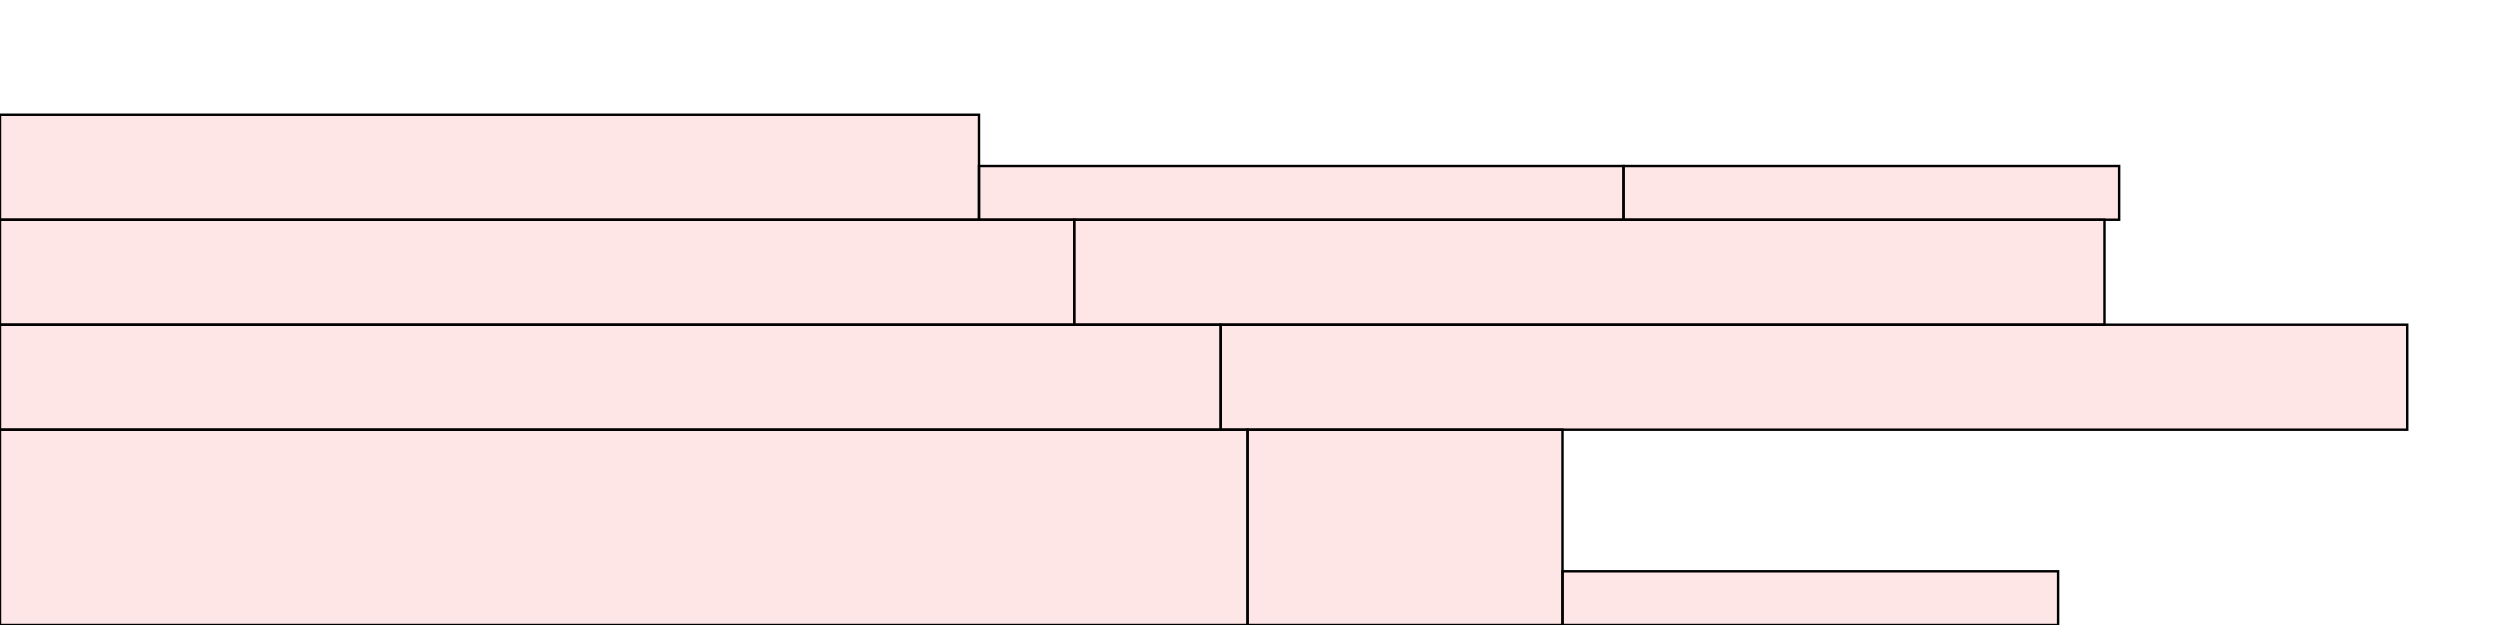 <?xml version="1.0" encoding="UTF-8"?>
<svg xmlns="http://www.w3.org/2000/svg" xmlns:xlink="http://www.w3.org/1999/xlink"
     width="1024" height="256" viewBox="0 0 1024 256">
<defs>
</defs>
<rect x="0" y="176" width="511" height="80" stroke="black" fill="red" fill-opacity="0.1" />
<rect x="511" y="176" width="129" height="80" stroke="black" fill="red" fill-opacity="0.1" />
<rect x="0" y="133" width="500" height="43" stroke="black" fill="red" fill-opacity="0.1" />
<rect x="500" y="133" width="486" height="43" stroke="black" fill="red" fill-opacity="0.1" />
<rect x="0" y="90" width="440" height="43" stroke="black" fill="red" fill-opacity="0.1" />
<rect x="440" y="90" width="422" height="43" stroke="black" fill="red" fill-opacity="0.1" />
<rect x="0" y="47" width="401" height="43" stroke="black" fill="red" fill-opacity="0.1" />
<rect x="401" y="68" width="264" height="22" stroke="black" fill="red" fill-opacity="0.1" />
<rect x="665" y="68" width="203" height="22" stroke="black" fill="red" fill-opacity="0.1" />
<rect x="640" y="234" width="203" height="22" stroke="black" fill="red" fill-opacity="0.1" />
</svg>